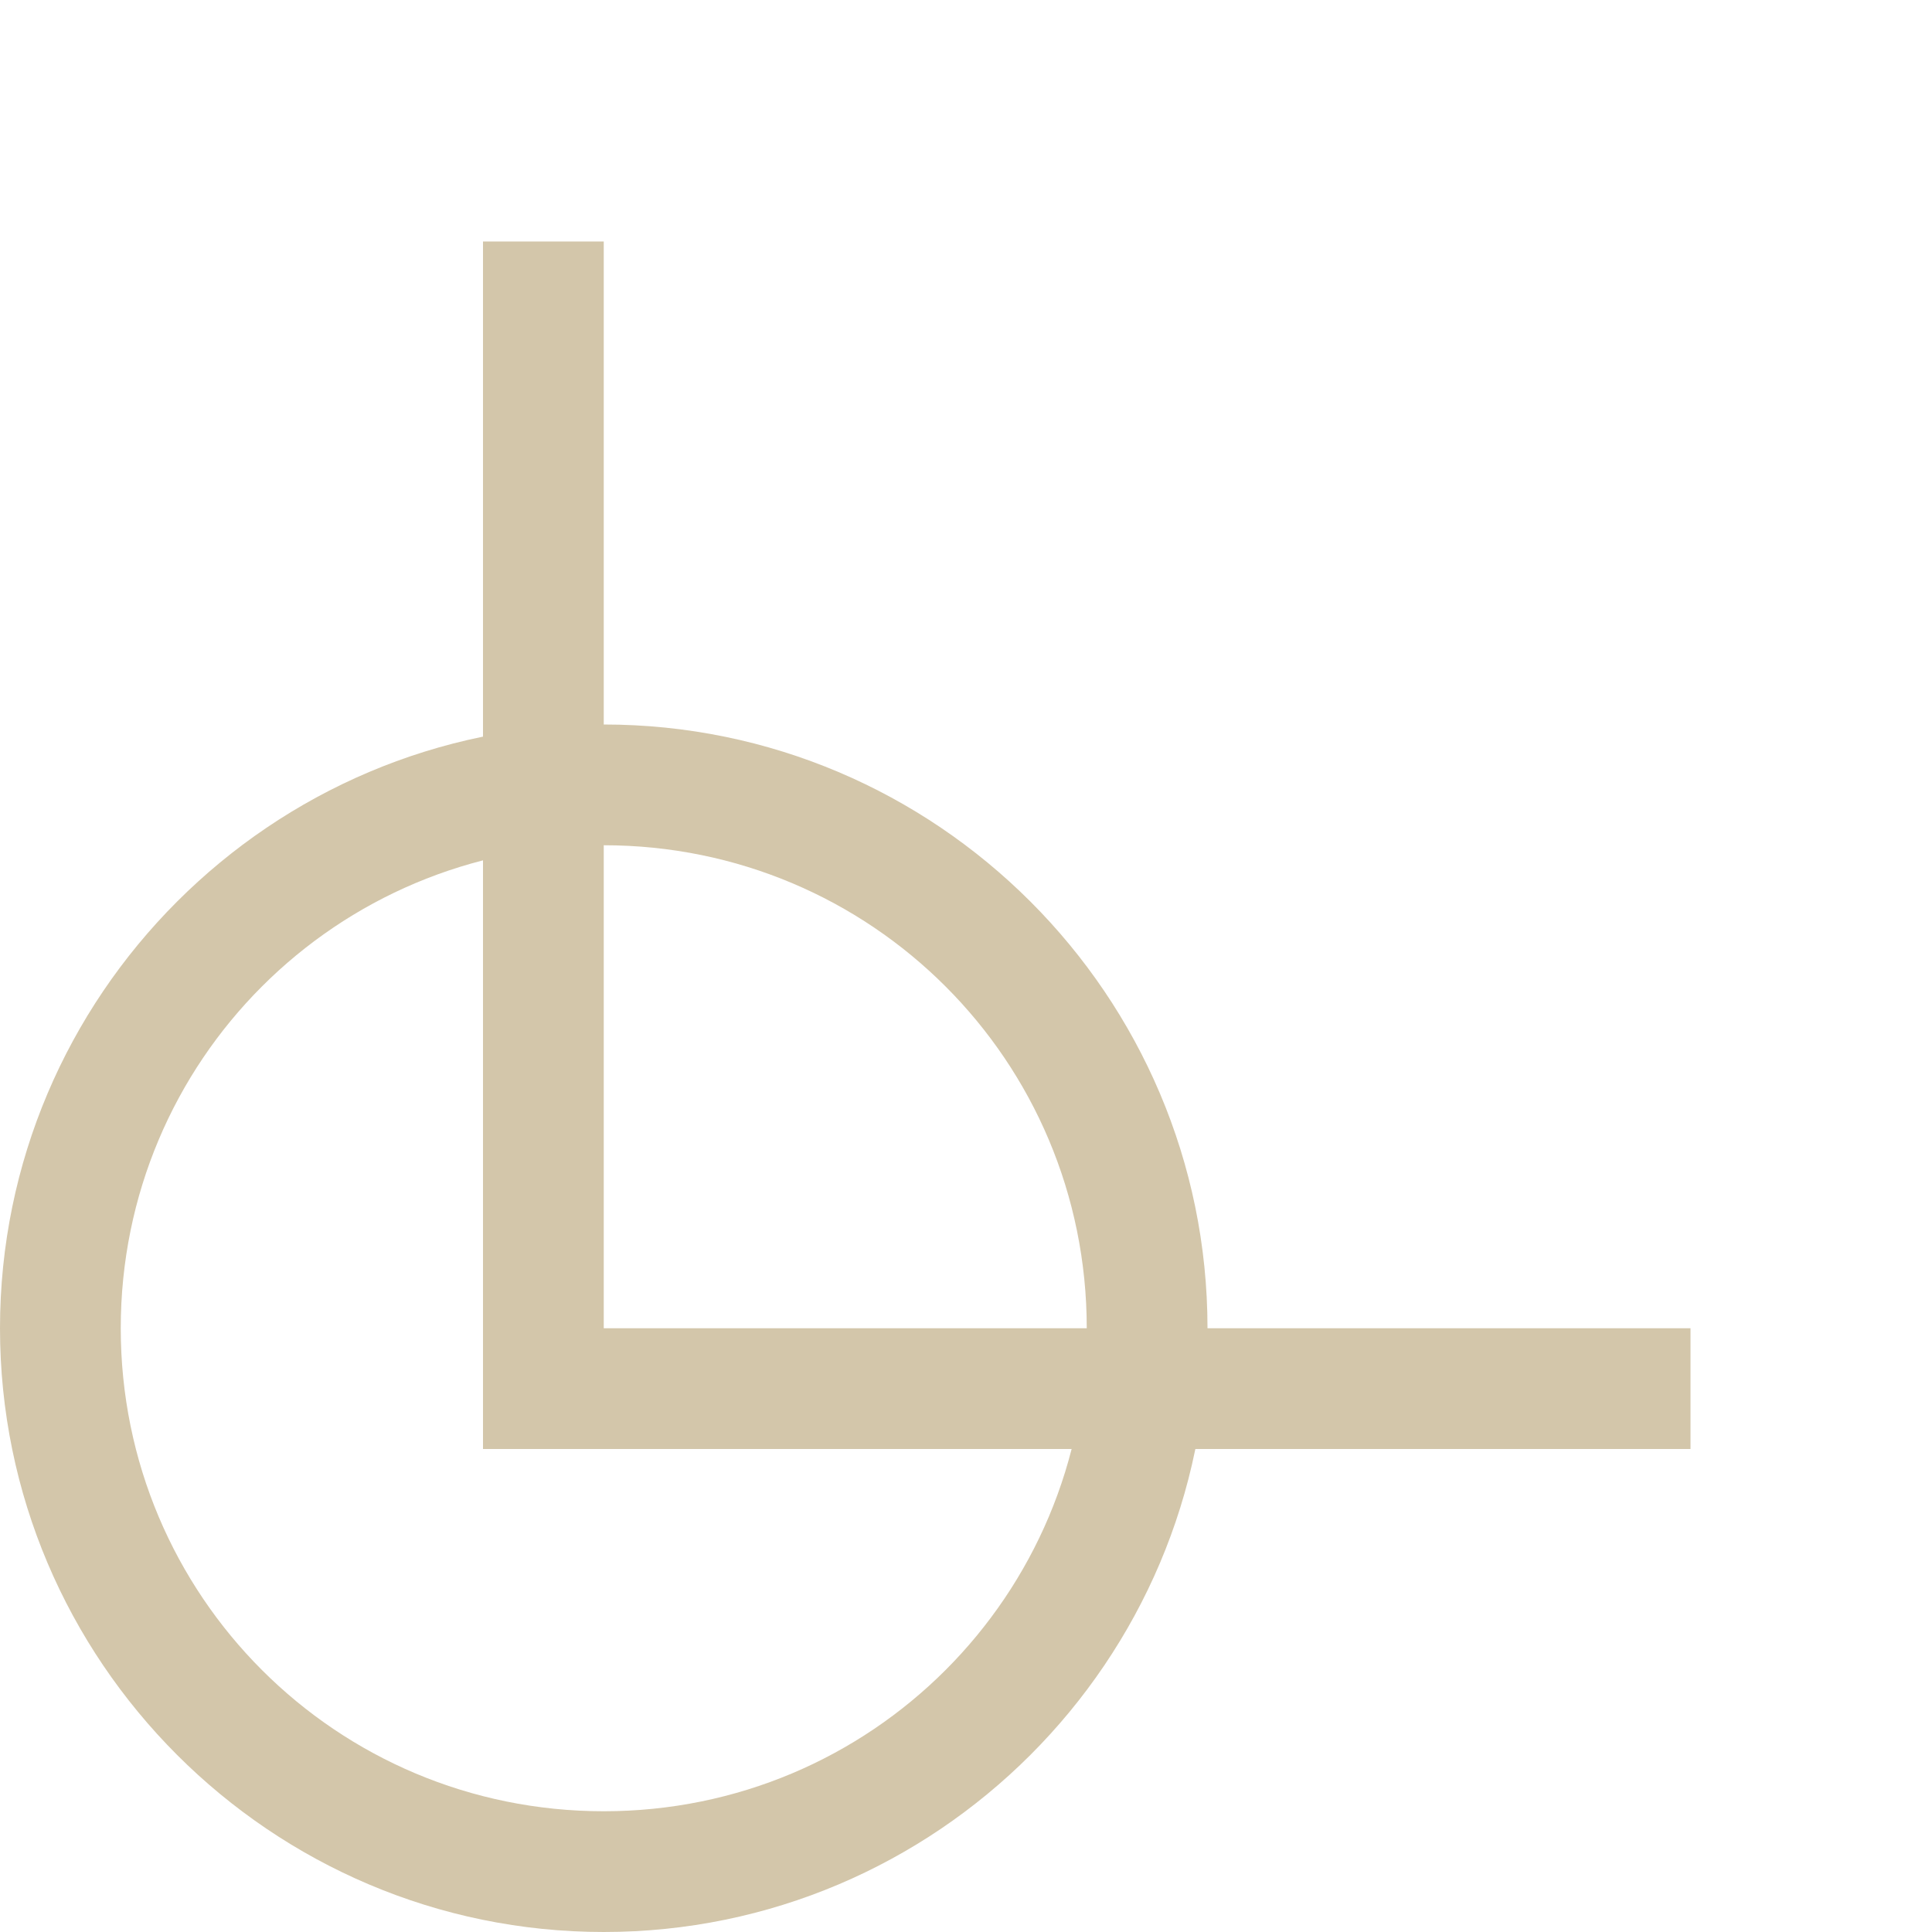 <svg xmlns="http://www.w3.org/2000/svg" width="16" height="16"><path d="M14 12H4V2h1v9h9z" style="fill:#D3C6AA;fill-opacity:1"/><path d="M0 11c0 2.756 2.244 5 5 5s5-2.244 5-5-2.244-5-5-5-5 2.244-5 5Zm1 0c0-2.215 1.785-4 4-4s4 1.785 4 4-1.785 4-4 4-4-1.785-4-4Z" style="stroke-linecap:butt;fill:#D3C6AA;fill-opacity:1"/></svg>